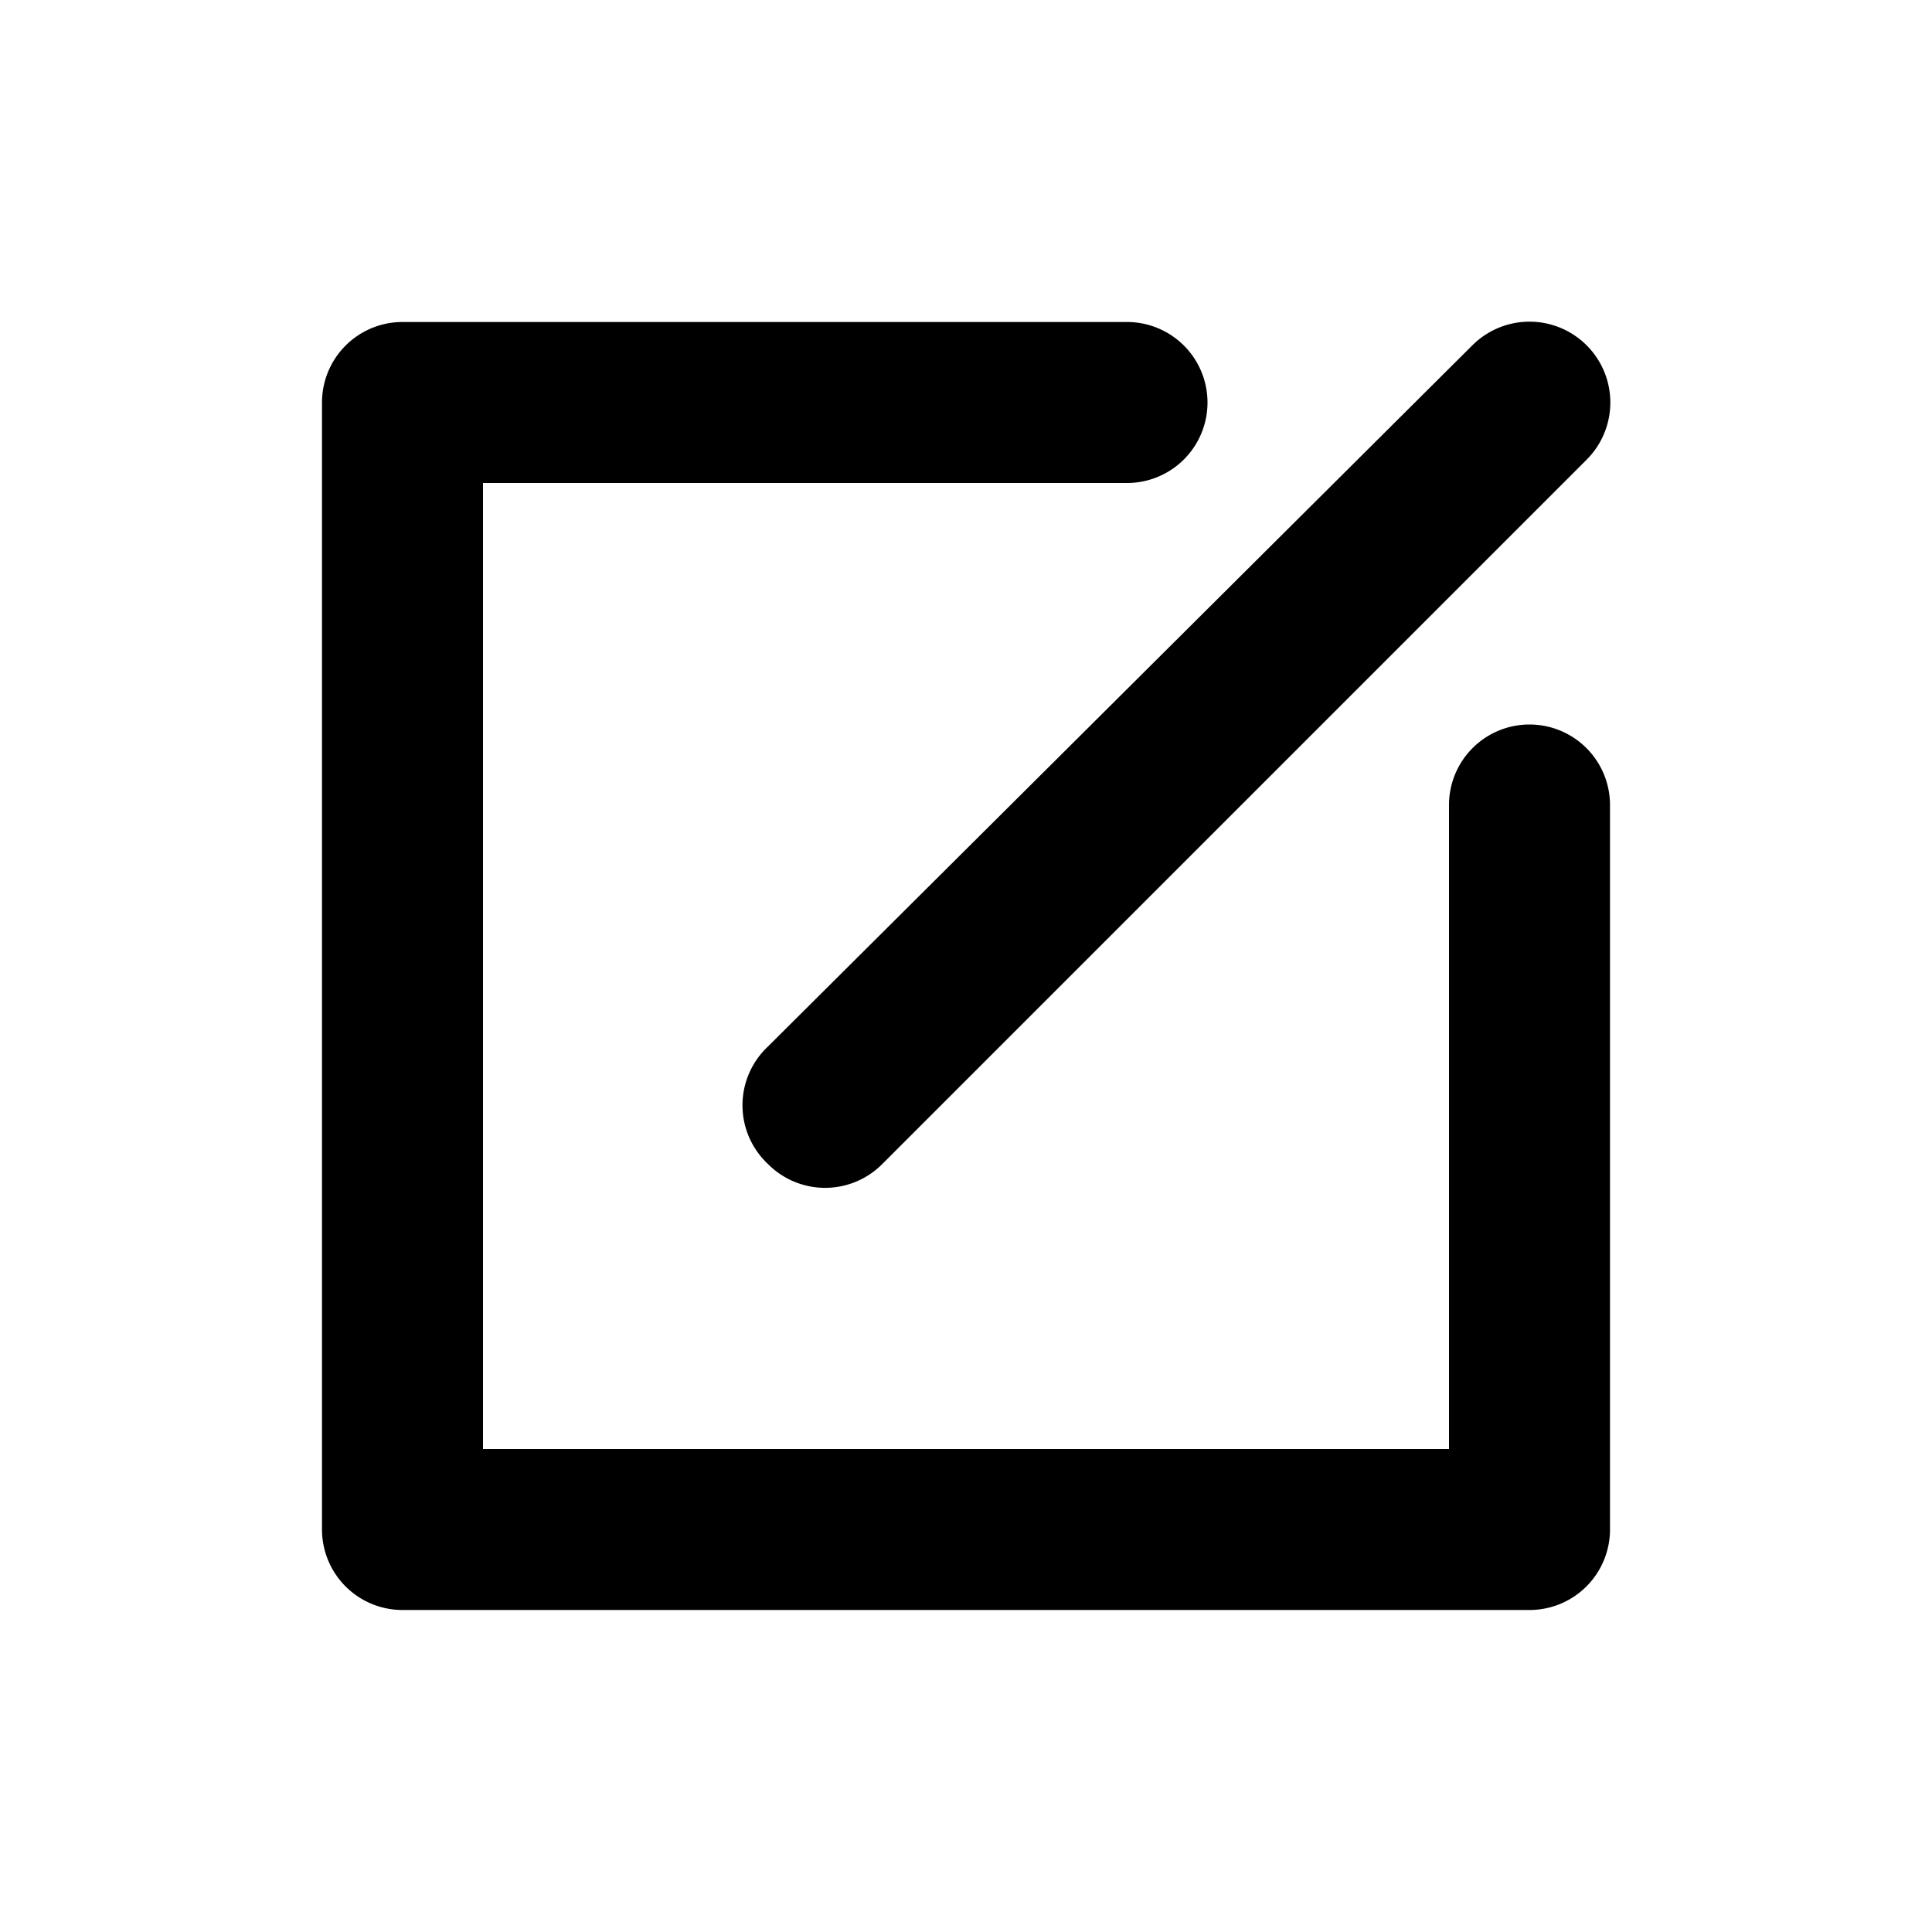 <svg xmlns="http://www.w3.org/2000/svg" viewBox="0 0 24 24"><g id="Layer_2"><g id="Art"><path d="M19,9a1,1,0,0,0-1,1v8H6V6h8a1,1,0,0,0,0-2H5A1,1,0,0,0,4,5V19a1,1,0,0,0,1,1H19a1,1,0,0,0,1-1V10A1,1,0,0,0,19,9Z"/><path d="M9.54,14.46a1,1,0,0,0,1.42,0l8.75-8.75a1,1,0,1,0-1.42-1.42L9.54,13A1,1,0,0,0,9.54,14.46Z"/><rect width="24" height="24" fill="none"/></g></g></svg>